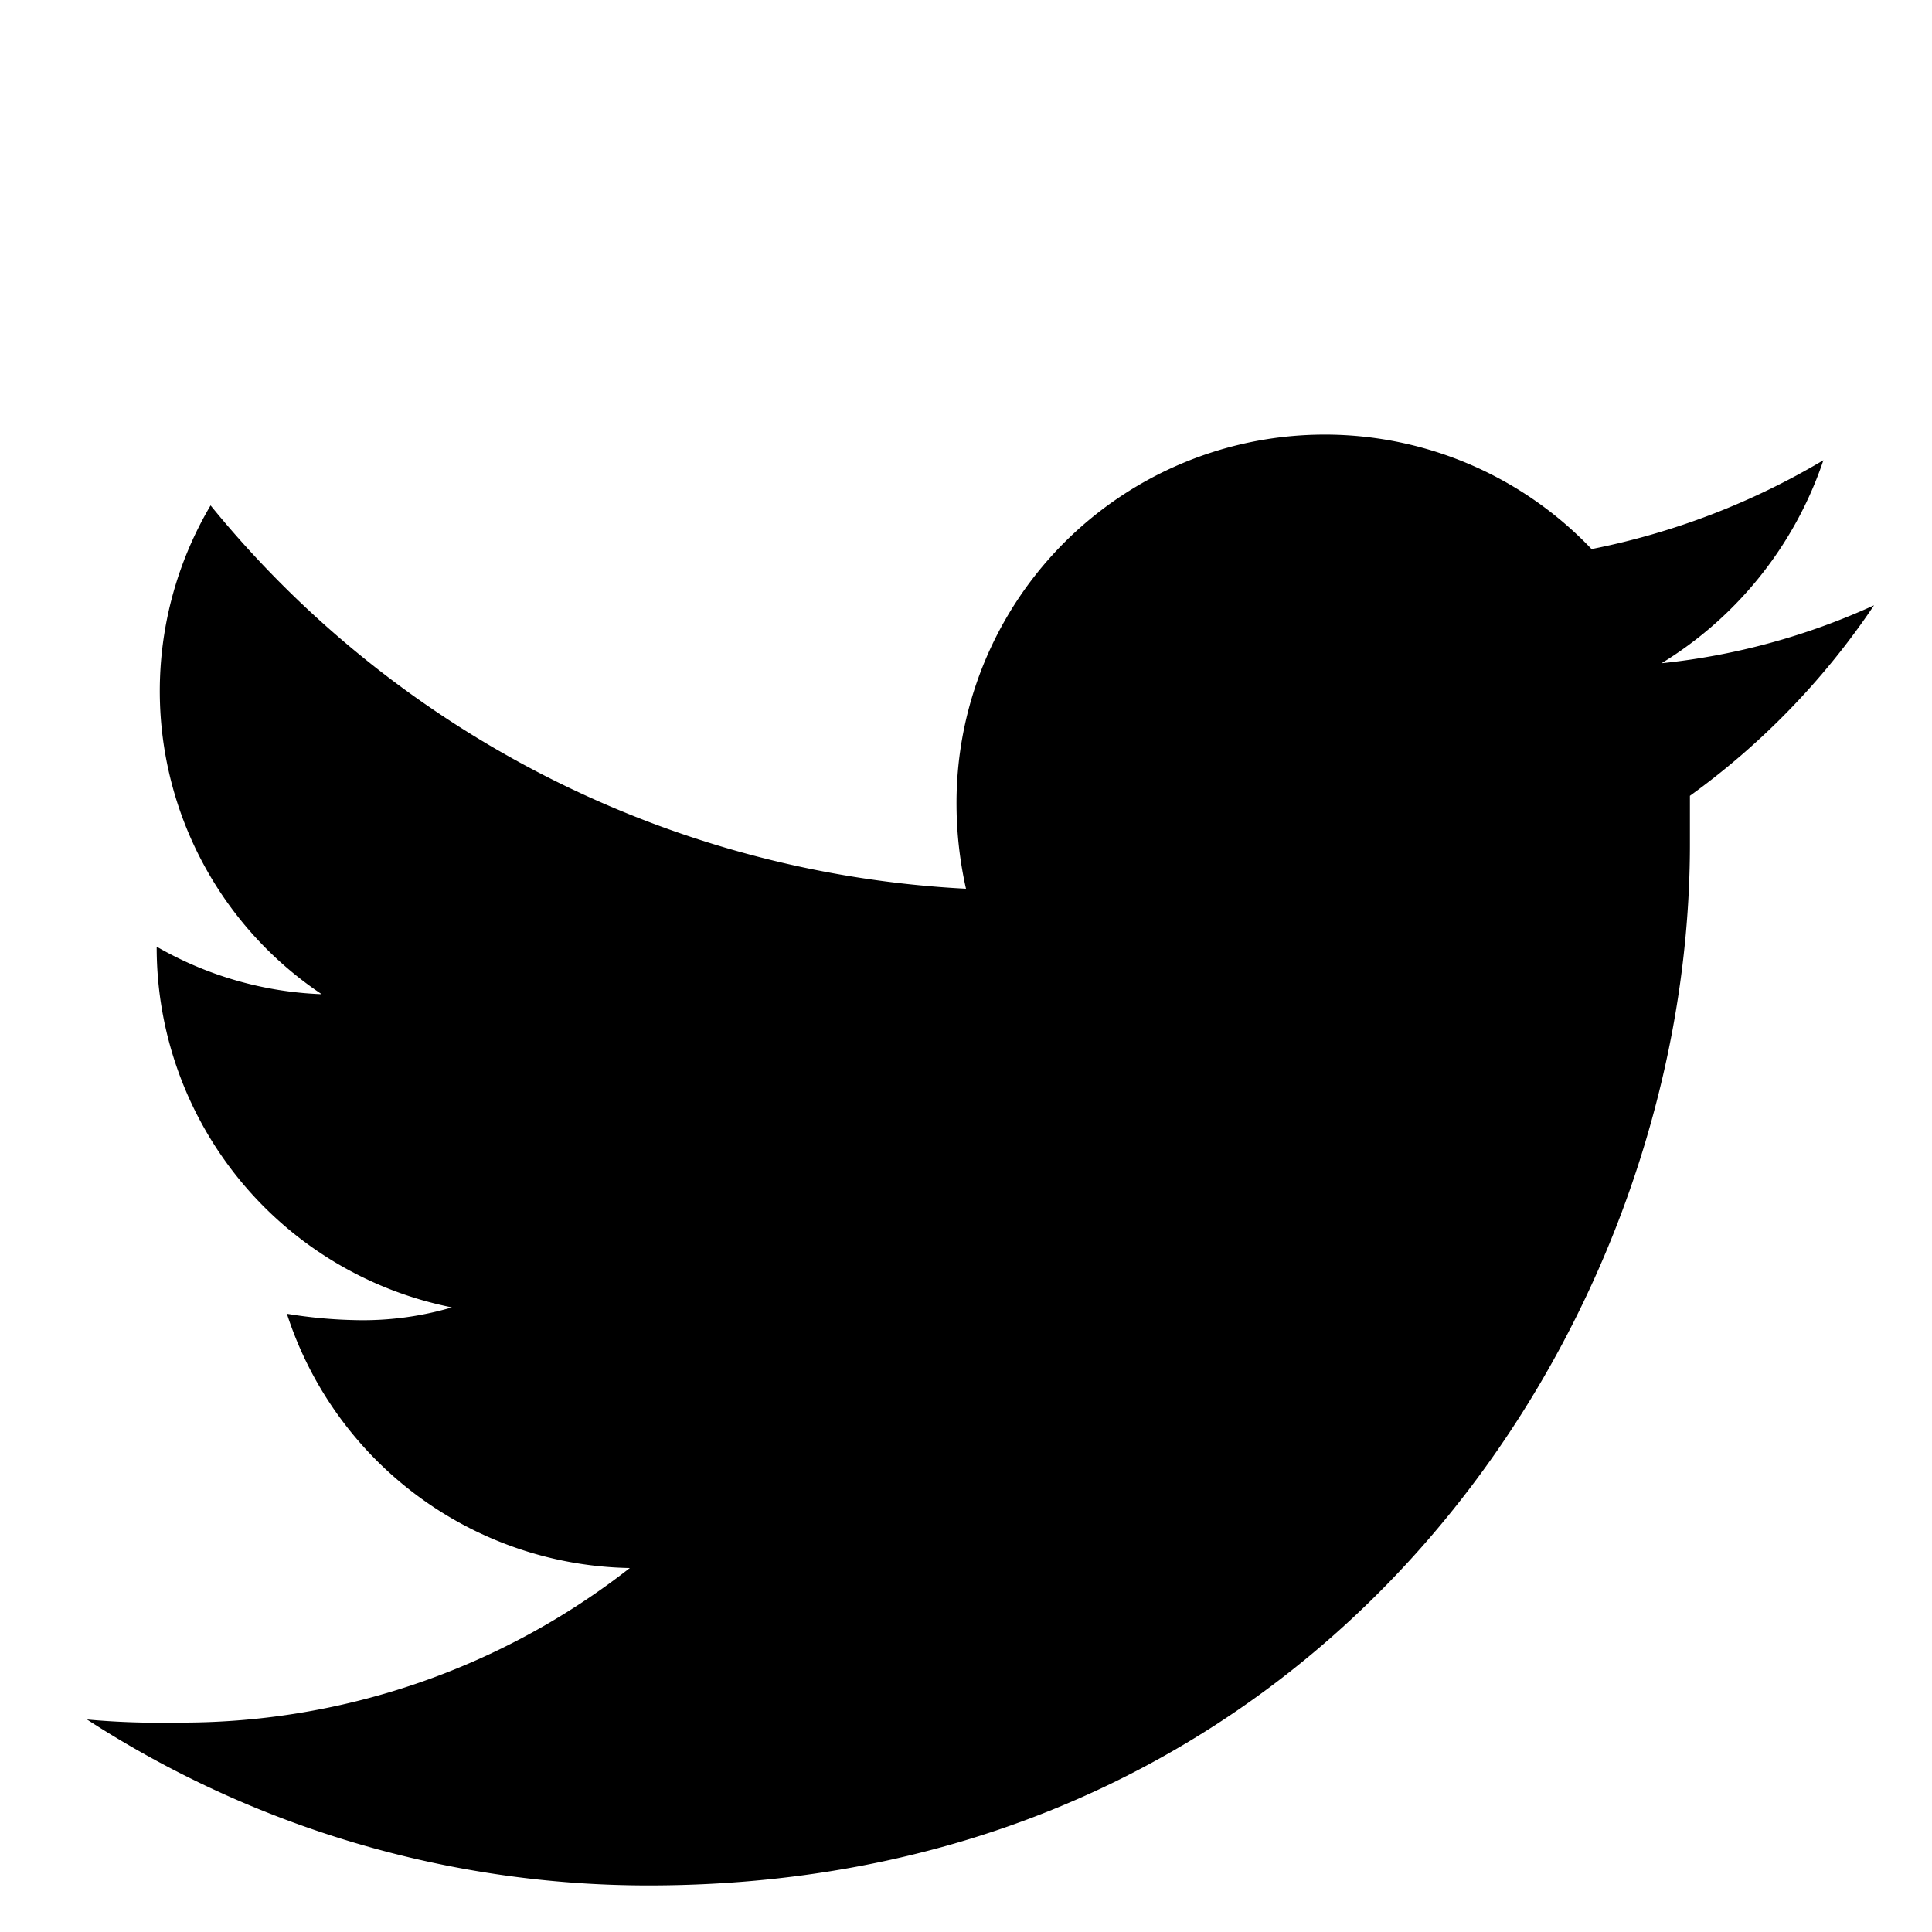 <svg xmlns="http://www.w3.org/2000/svg" viewBox="0 0 100 100"><title>Twitter</title><path d="M87.47,41.23V43.7c0,25.14-19.06,53.89-53.89,53.89A53.43,53.43,0,0,1,4.5,89a41.54,41.54,0,0,0,4.6.16A37.64,37.64,0,0,0,32.6,81.16,19,19,0,0,1,14.85,68a24.61,24.61,0,0,0,3.61.33,16.24,16.24,0,0,0,4.93-.66A19,19,0,0,1,8.11,49.12V49a18.5,18.5,0,0,0,8.54,2.46,18.88,18.88,0,0,1-5.75-25.3A54,54,0,0,0,50,46a20.07,20.07,0,0,1-.49-4.27A19.06,19.06,0,0,1,82.38,28.42a37.88,37.88,0,0,0,12-4.6A19.69,19.69,0,0,1,86,34.33a35.19,35.19,0,0,0,11-3,38.84,38.84,0,0,1-9.53,9.86Z"/></svg>